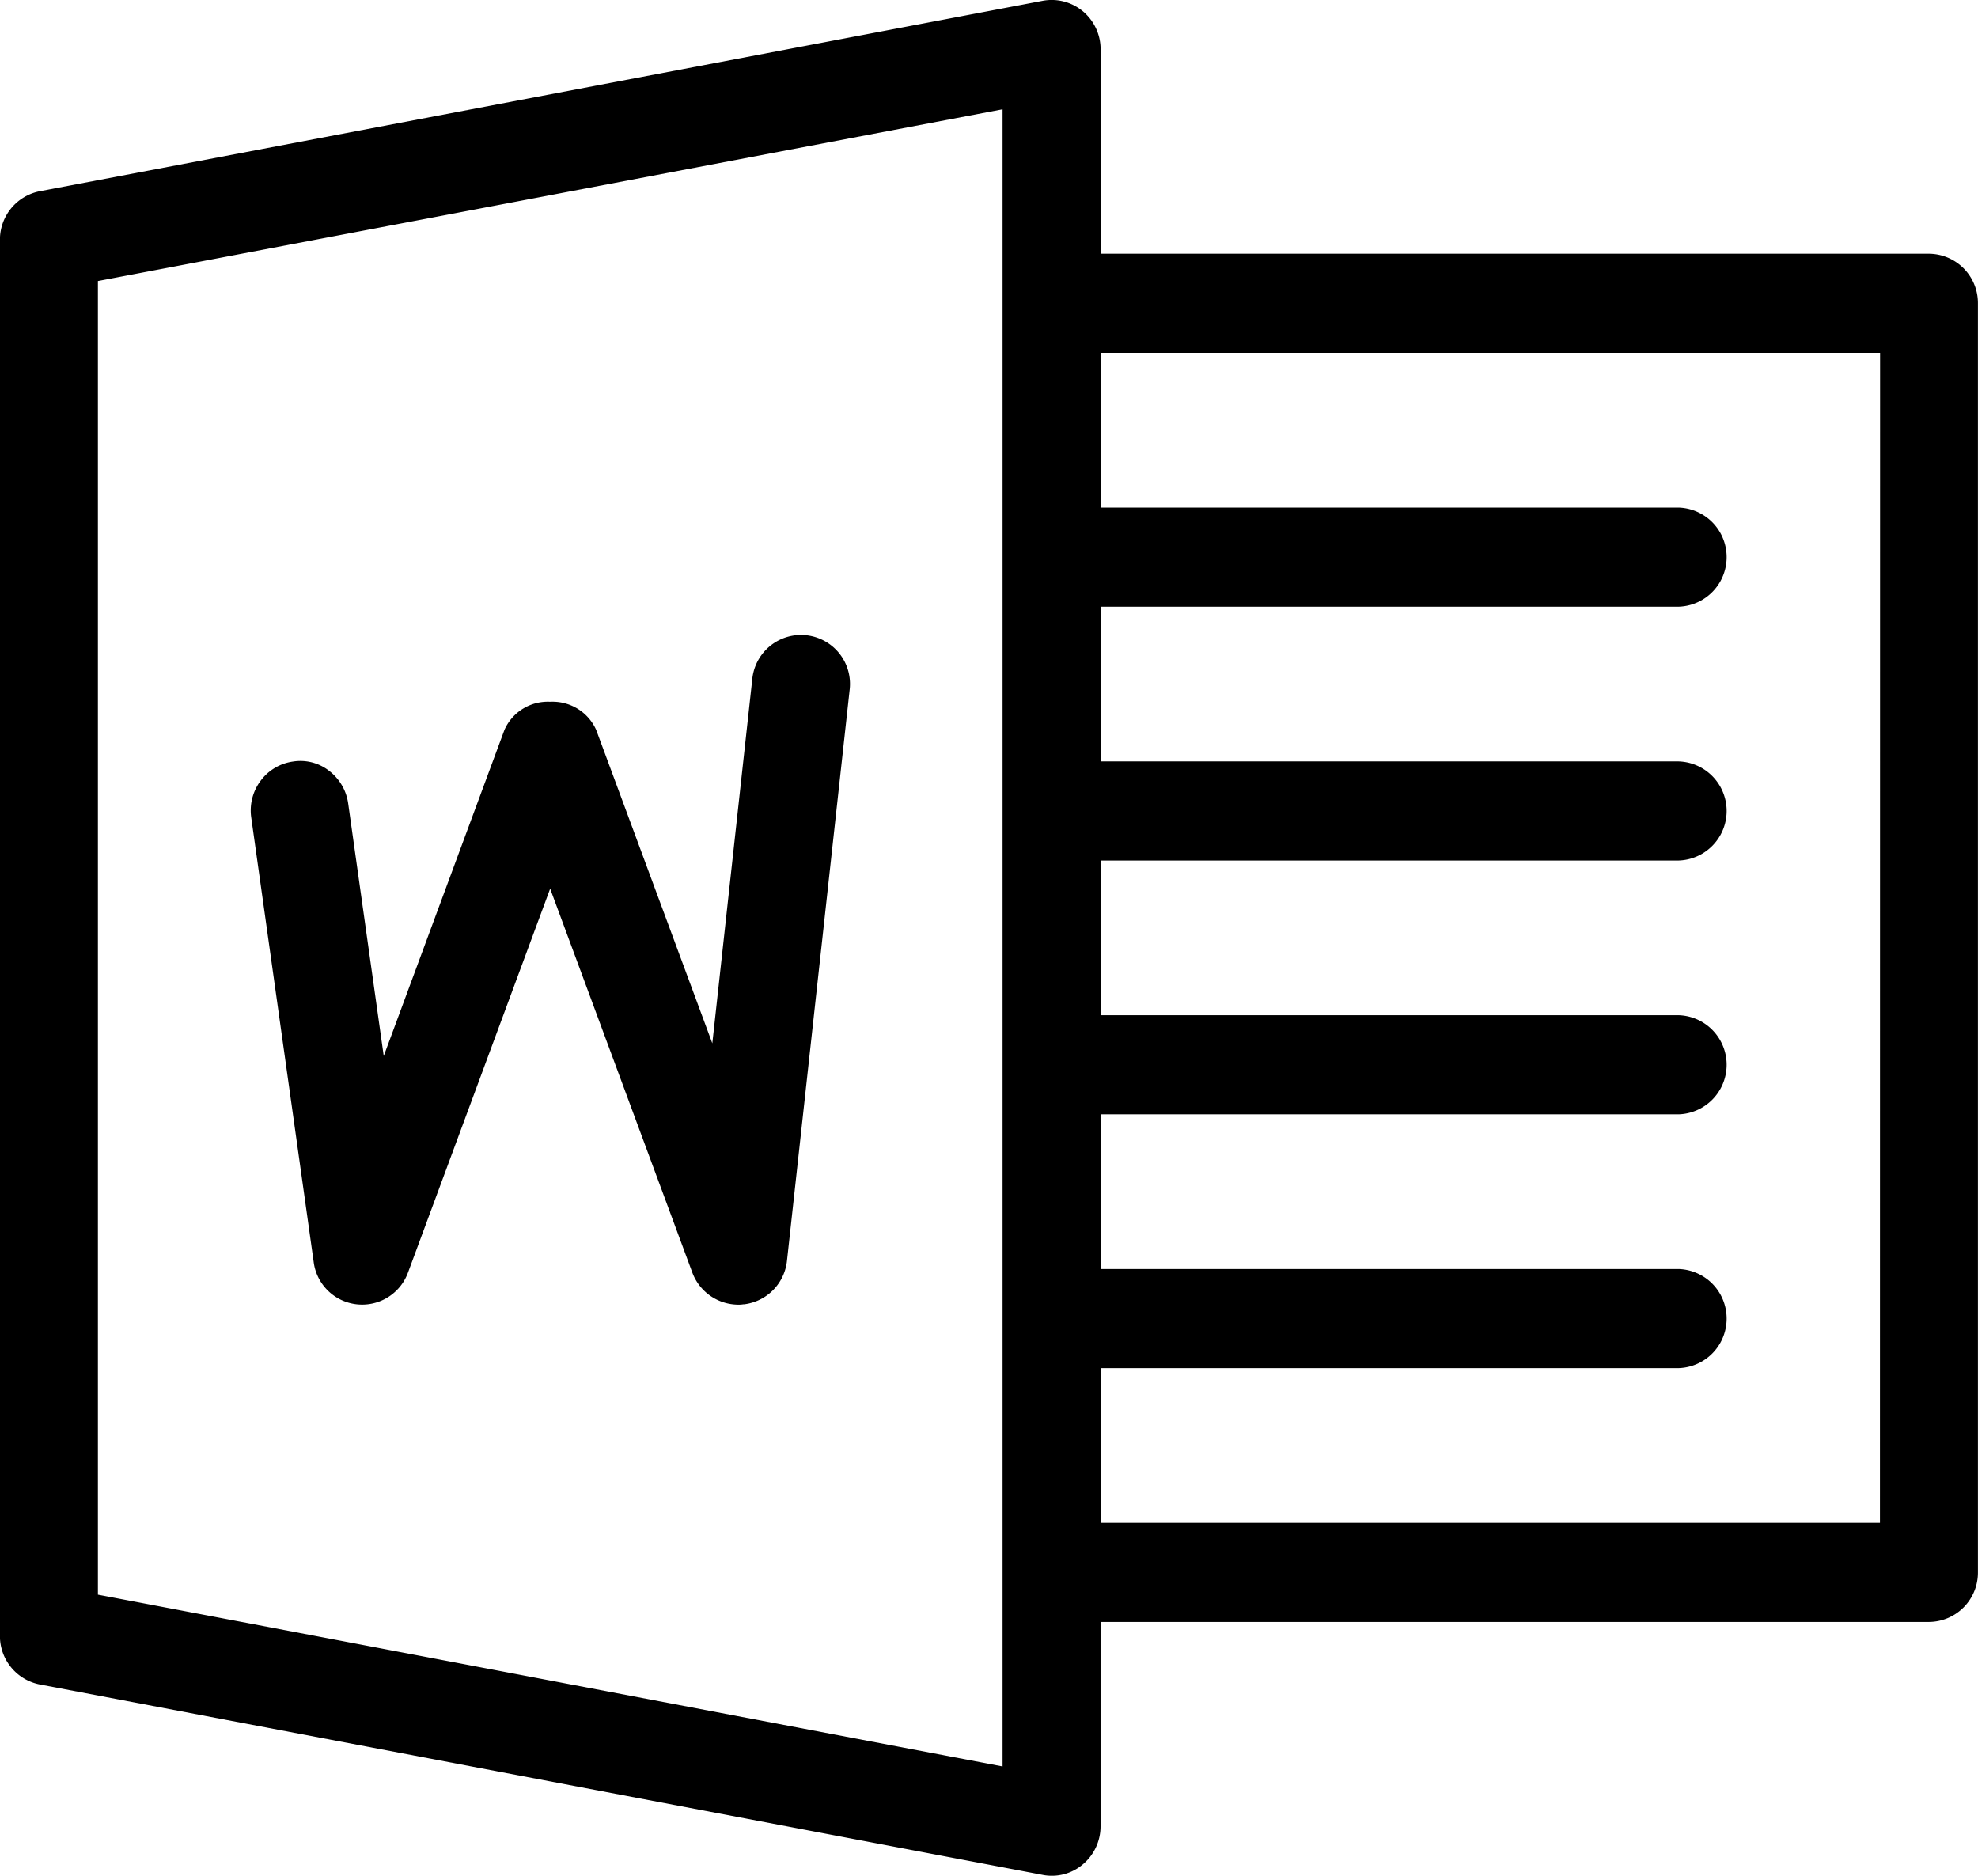 <svg xmlns="http://www.w3.org/2000/svg"  viewBox="0 0 58 55"><g transform="translate(-0.402 -2.268)"><path d="M58.4,11.162a1.446,1.446,0,0,0-1.436-1.454H32.675V3.72A1.453,1.453,0,0,0,32.156,2.6a1.429,1.429,0,0,0-1.182-.308L1.574,7.874A1.447,1.447,0,0,0,.4,9.3V50.233A1.446,1.446,0,0,0,1.573,51.66l29.4,5.582a1.4,1.4,0,0,0,1.179-.307,1.454,1.454,0,0,0,.521-1.12V49.826H56.966A1.446,1.446,0,0,0,58.4,48.372Zm-28.6,42.9L3.273,49.026V10.508L29.8,5.473Zm25.727-7.142H32.675V42.384H49.616a1.454,1.454,0,0,0,0-2.907H32.675V34.942H49.616a1.454,1.454,0,0,0,0-2.907H32.675V27.5H49.616a1.454,1.454,0,0,0,0-2.907H32.675V20.058H49.616a1.454,1.454,0,0,0,0-2.907H32.675V12.615H55.531Z"/><path d="M23.479,39.228l1.838-16.744a1.436,1.436,0,1,0-2.854-.324l-1.174,10.7-3.406-9.192a1.4,1.4,0,0,0-1.347-.824h0a1.391,1.391,0,0,0-1.342.824l-3.54,9.563-1.042-7.4a1.458,1.458,0,0,0-.576-.974,1.364,1.364,0,0,0-1.042-.26,1.427,1.427,0,0,0-.952.567,1.454,1.454,0,0,0-.273,1.076L9.6,39.272a1.432,1.432,0,0,0,2.765.31l4.169-11.257,4.169,11.257a1.445,1.445,0,0,0,1.344.941.791.791,0,0,0,.153-.011l.026,0A1.438,1.438,0,0,0,23.479,39.228Z"/></g></svg>